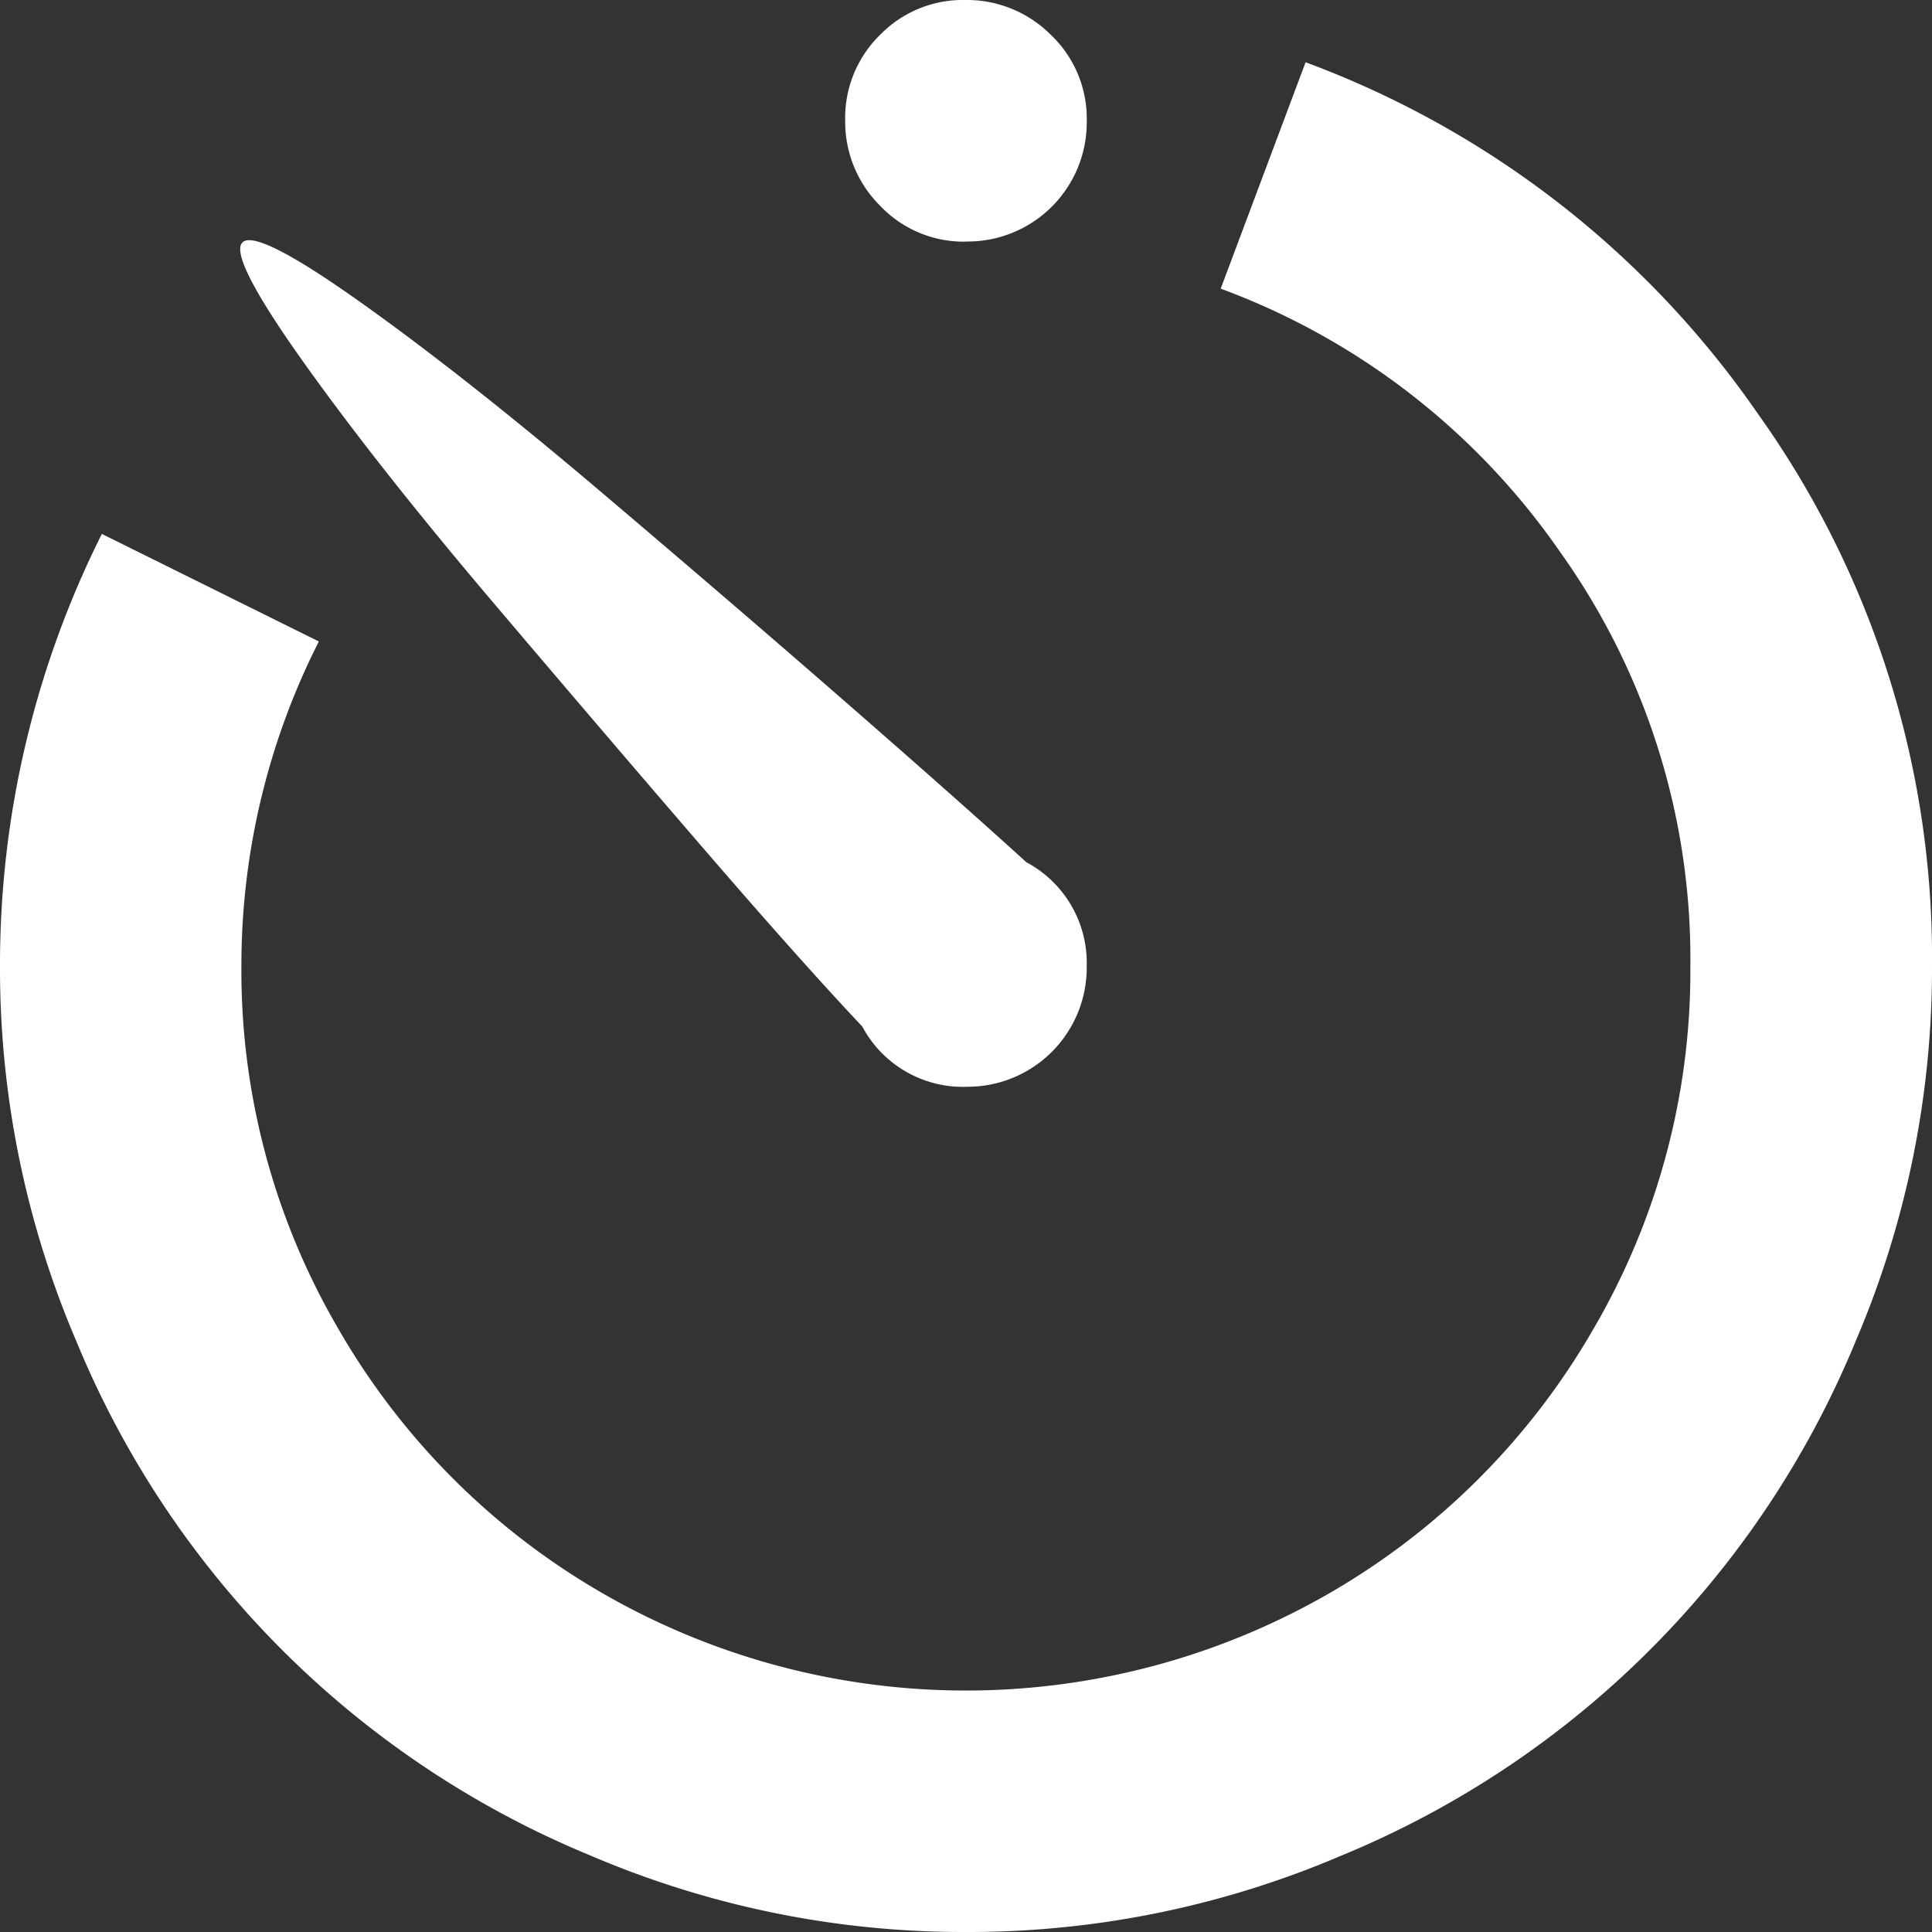 <svg xmlns="http://www.w3.org/2000/svg" width="57.376" height="57.376" viewBox="0 0 57.376 57.376">
  <rect x="0" y="0" width="57.376" height="57.376" fill="#333333" stroke="none"/>
  <path id="timer" d="M28.688,57.376a28.142,28.142,0,0,1-11.15-2.27A28.07,28.07,0,0,1,2.27,39.838,28.142,28.142,0,0,1,0,28.688,28.546,28.546,0,0,1,3.025,15.856L9.469,19.05a21.284,21.284,0,0,0-2.3,9.638,21.071,21.071,0,0,0,2.886,10.787A21.352,21.352,0,0,0,17.9,47.319a21.6,21.6,0,0,0,21.572,0,21.352,21.352,0,0,0,7.845-7.845A21.072,21.072,0,0,0,50.2,28.688,20.8,20.8,0,0,0,46.31,16.362,21.159,21.159,0,0,0,36.252,8.573l2.521-6.724A28.226,28.226,0,0,1,52.193,12.27a27.8,27.8,0,0,1,5.183,16.417,28.142,28.142,0,0,1-2.27,11.15A28.07,28.07,0,0,1,39.838,55.106a28.142,28.142,0,0,1-11.15,2.27Zm0-25.1a3.387,3.387,0,0,1-3.082-1.793q-1.793-1.9-4.651-5.212t-6.3-7.368q-3.446-4.061-5.659-7.172T7.2,7.2q.421-.419,3.53,1.793T17.9,14.652q4.063,3.447,7.368,6.332t5.212,4.622a3.387,3.387,0,0,1,1.793,3.082,3.538,3.538,0,0,1-3.586,3.586Zm0-25.1a3.422,3.422,0,0,1-2.55-1.065A3.519,3.519,0,0,1,25.1,3.557a3.44,3.44,0,0,1,1.036-2.521A3.428,3.428,0,0,1,28.659,0a3.524,3.524,0,0,1,2.55,1.036,3.426,3.426,0,0,1,1.065,2.55,3.538,3.538,0,0,1-3.586,3.586Z" fill="#fff"/>
</svg>

